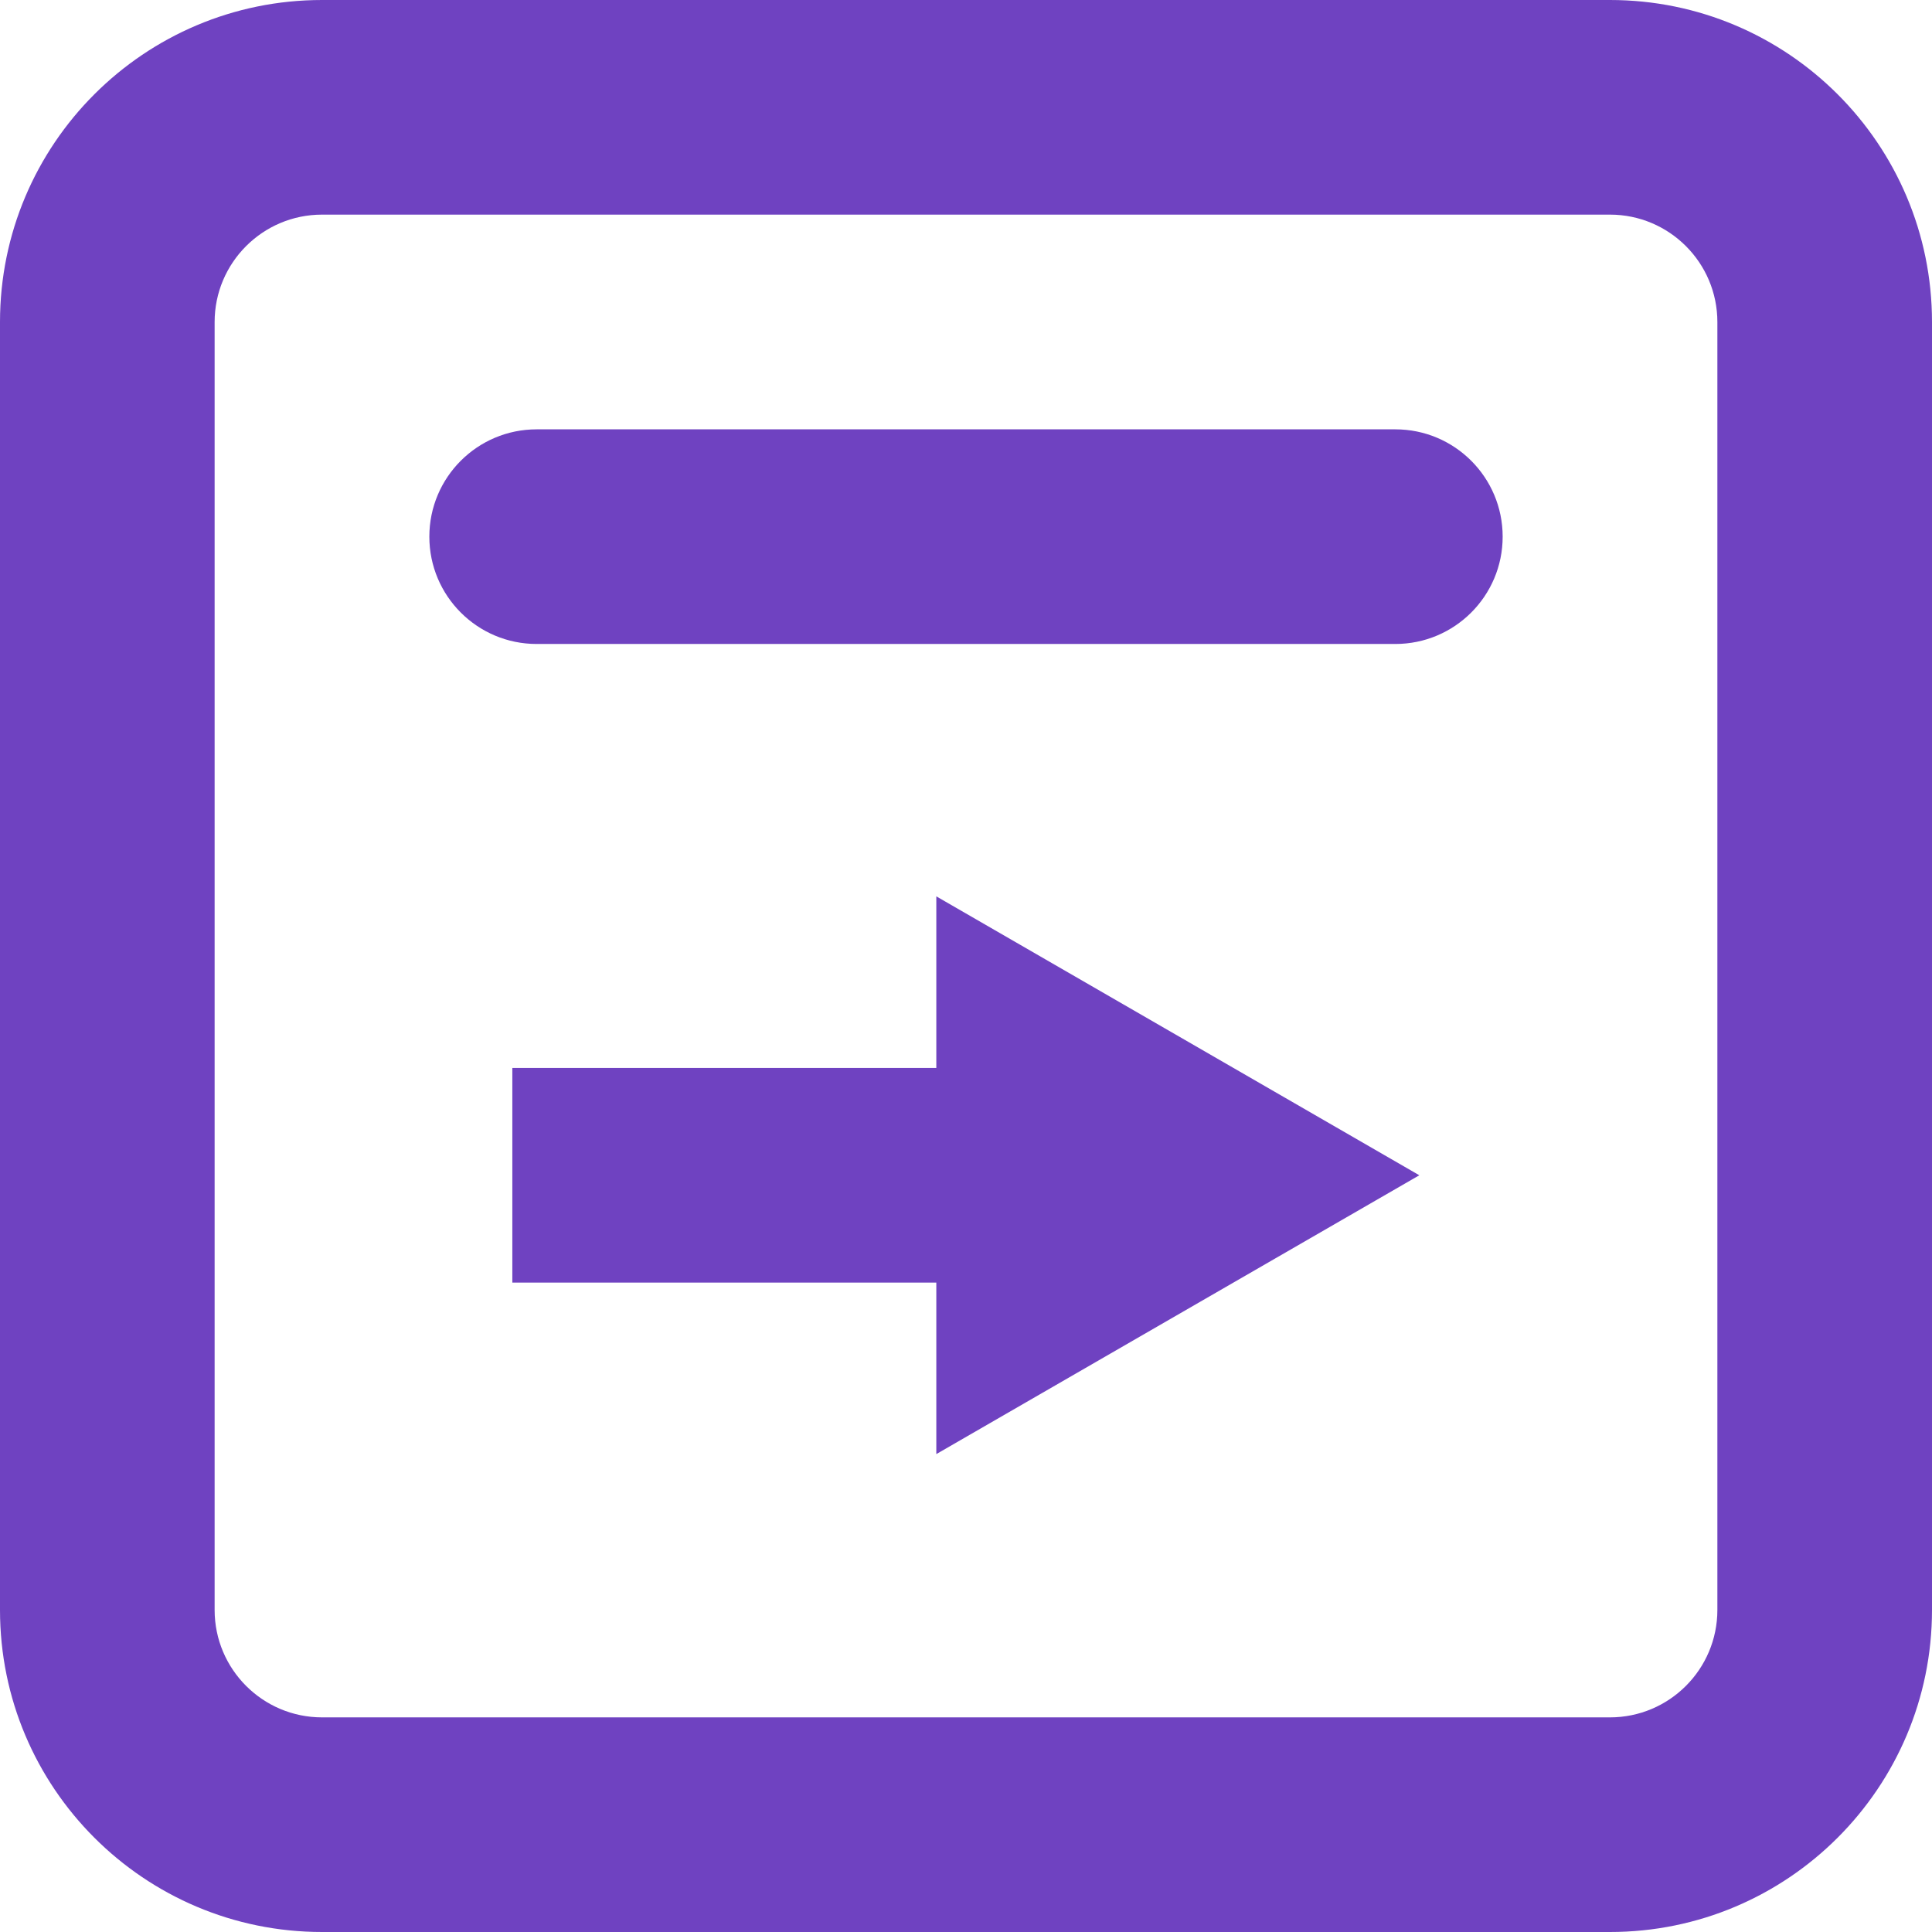 <svg width="22" height="22" viewBox="0 0 22 22" fill="none" xmlns="http://www.w3.org/2000/svg">
<path d="M10.662 16.558L16.162 13.383L10.662 10.207V12.161H5.834V14.605H10.662V16.558Z" fill="#6F42C1"/>
<path d="M6.111 4.889C5.436 4.889 4.889 5.436 4.889 6.111C4.889 6.786 5.436 7.333 6.111 7.333H15.889C16.564 7.333 17.111 6.786 17.111 6.111C17.111 5.436 16.564 4.889 15.889 4.889H6.111Z" fill="#6F42C1"/>
<path fill-rule="evenodd" clip-rule="evenodd" d="M3.667 0C1.642 0 0 1.642 0 3.667V18.333C0 20.358 1.642 22 3.667 22H18.333C20.358 22 22 20.358 22 18.333V3.667C22 1.642 20.358 0 18.333 0H3.667ZM18.333 2.444H3.667C2.992 2.444 2.444 2.992 2.444 3.667V18.333C2.444 19.008 2.992 19.556 3.667 19.556H18.333C19.008 19.556 19.556 19.008 19.556 18.333V3.667C19.556 2.992 19.008 2.444 18.333 2.444Z" fill="#6F42C1"/>
</svg>
